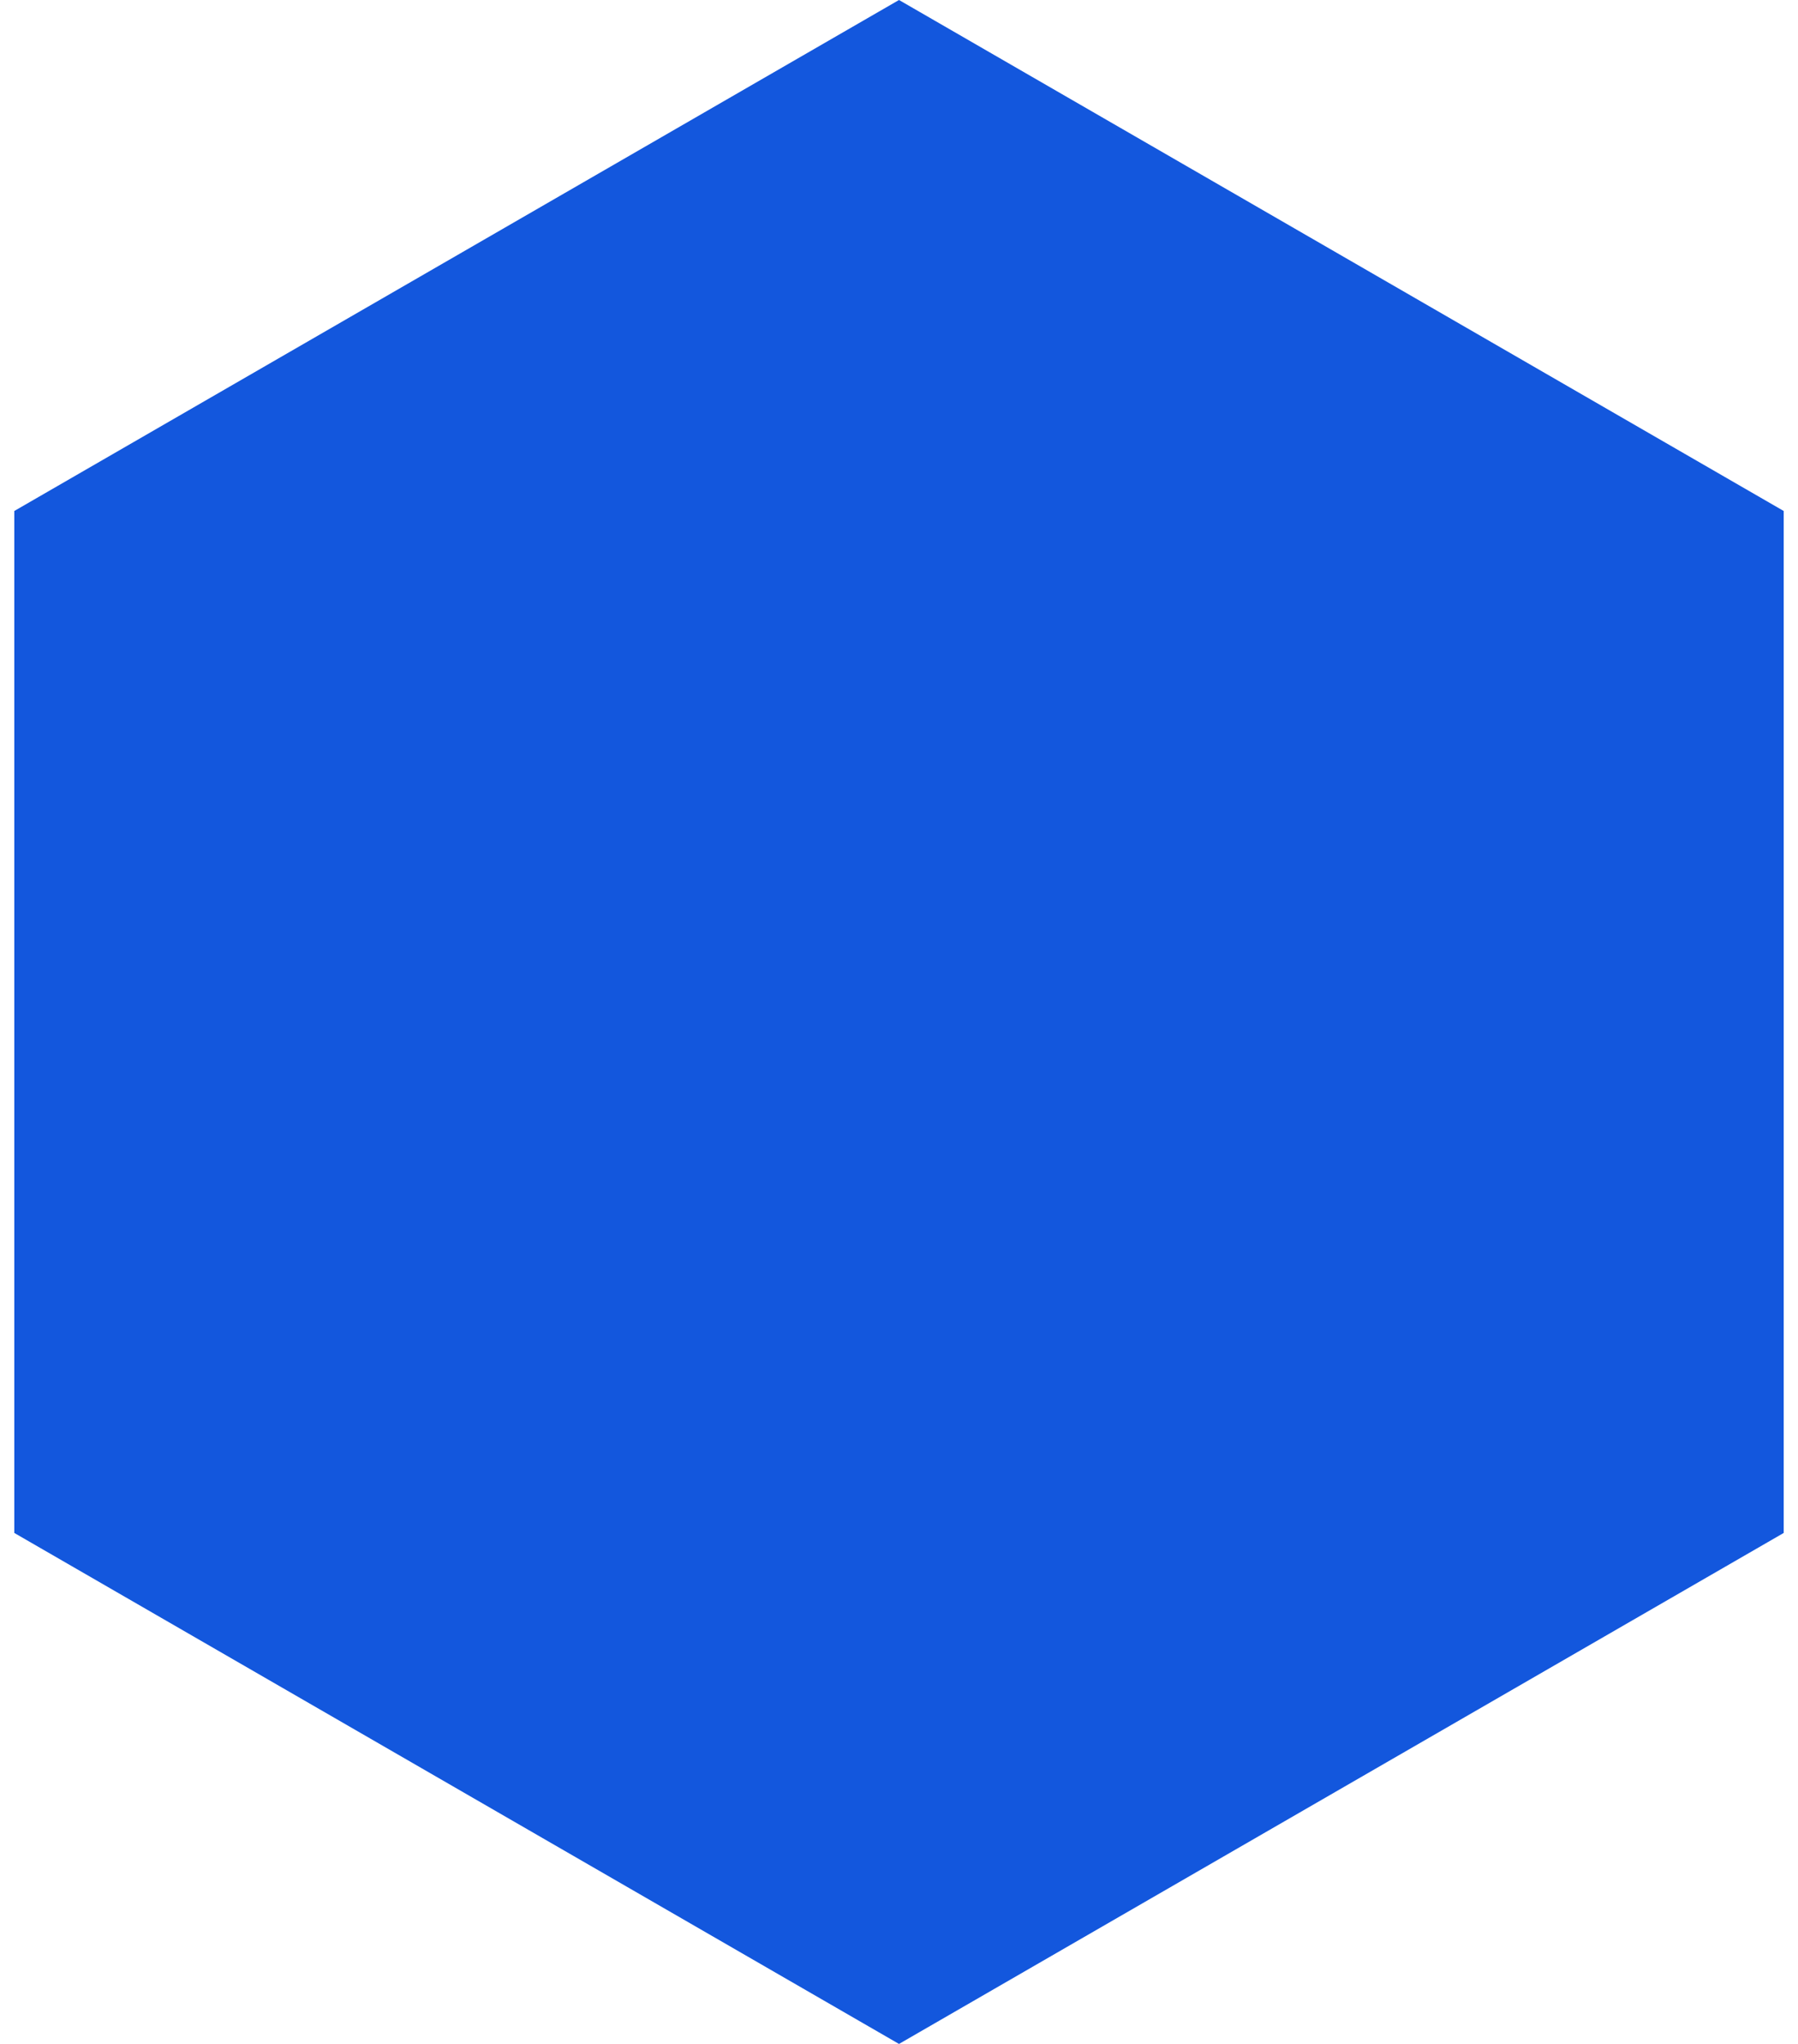<svg width="88" height="100" viewBox="0 0 88 100" fill="none" xmlns="http://www.w3.org/2000/svg">
<path d="M1.199 25.289L44 0.577L86.801 25.289V74.711L44 99.423L1.199 74.711V25.289Z" fill="#1357DD" stroke="#1357DD"/>
</svg>
